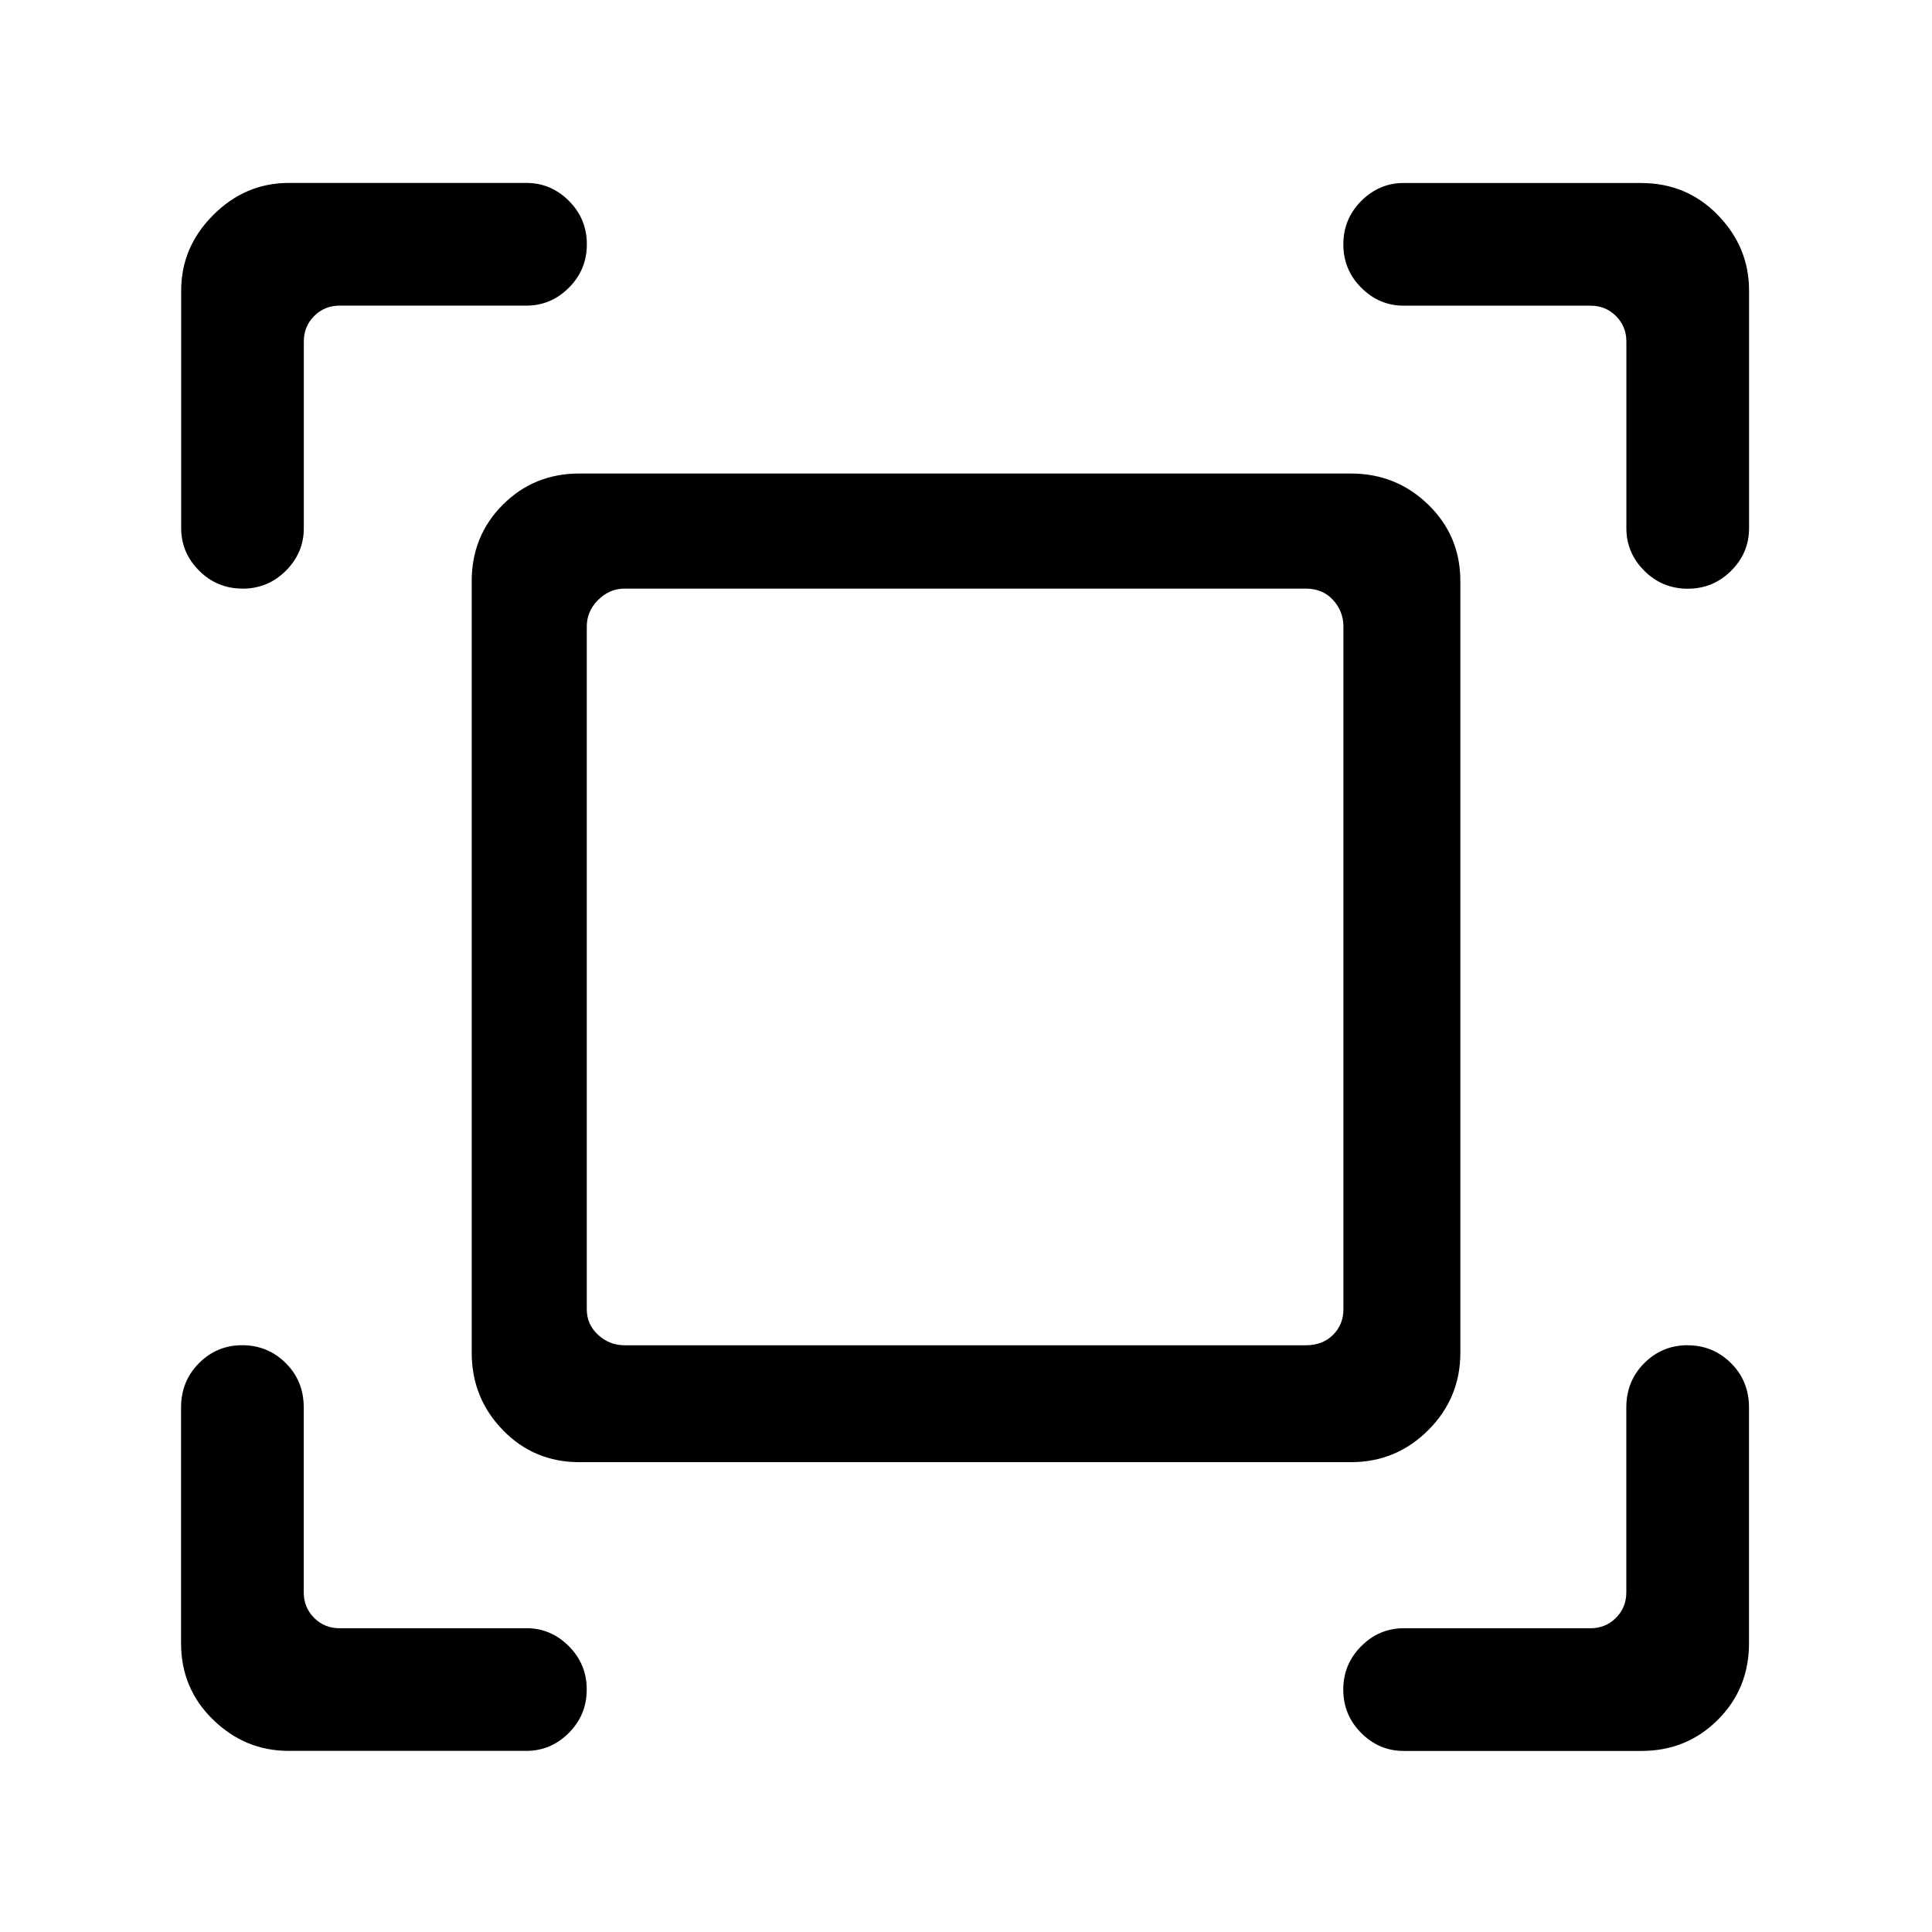 <svg t="1635678442173" class="icon" viewBox="0 0 1024 1024" version="1.1" xmlns="http://www.w3.org/2000/svg" p-id="2567" width="16" height="16"><path d="M128.512 312q13.504 0 23.008-9.504t9.504-22.496V180.992q0-8 5.504-13.504t13.504-5.504H279.04q12.992 0 22.496-9.504t9.504-23.008-9.504-23.008-22.496-9.504H153.024q-23.008 0-40 16.992t-16.992 40v126.016q0 12.992 9.504 22.496t23.008 9.504z m150.496 551.008H180q-8 0-13.504-5.504t-5.504-13.504v-98.016q0-14.016-9.504-23.488t-23.008-9.504-23.008 9.504-9.504 23.488v124.992q0 24 16.992 40.512T152.96 928h126.016q12.992 0 22.496-9.504t9.504-23.008-9.504-23.008-22.496-9.504z m615.488-150.016q-13.504 0-23.008 9.504t-9.504 23.488v98.016q0 8-5.504 13.504t-13.504 5.504h-99.008q-12.992 0-22.496 9.504t-9.504 23.008 9.504 23.008 22.496 9.504h126.016q24 0 40.512-16.512t16.512-40.512v-124.992q0-14.016-9.504-23.488t-23.008-9.504z m-24.48-616H744q-12.992 0-22.496 9.504t-9.504 23.008 9.504 23.008 22.496 9.504h99.008q8 0 13.504 5.504t5.504 13.504v99.008q0 12.992 9.504 22.496t23.008 9.504 23.008-9.504 9.504-22.496V154.016q0-23.008-16.512-40t-40.512-16.992zM250.016 308v408.992q0 24 16.512 40.992t40.512 16.992h408.992q24 0 40.992-16.992t16.992-40.992V308q0-24-16.992-40.512t-40.992-16.512H307.04q-24 0-40.512 16.512t-16.512 40.512z m60.992 386.016V332q0-8 6.016-14.016t14.016-6.016h360.992q8.992 0 14.496 6.016t5.504 14.016v362.016q0 8-5.504 13.504t-14.496 5.504H331.04q-8 0-14.016-5.504t-6.016-13.504z" p-id="2568"></path></svg>
